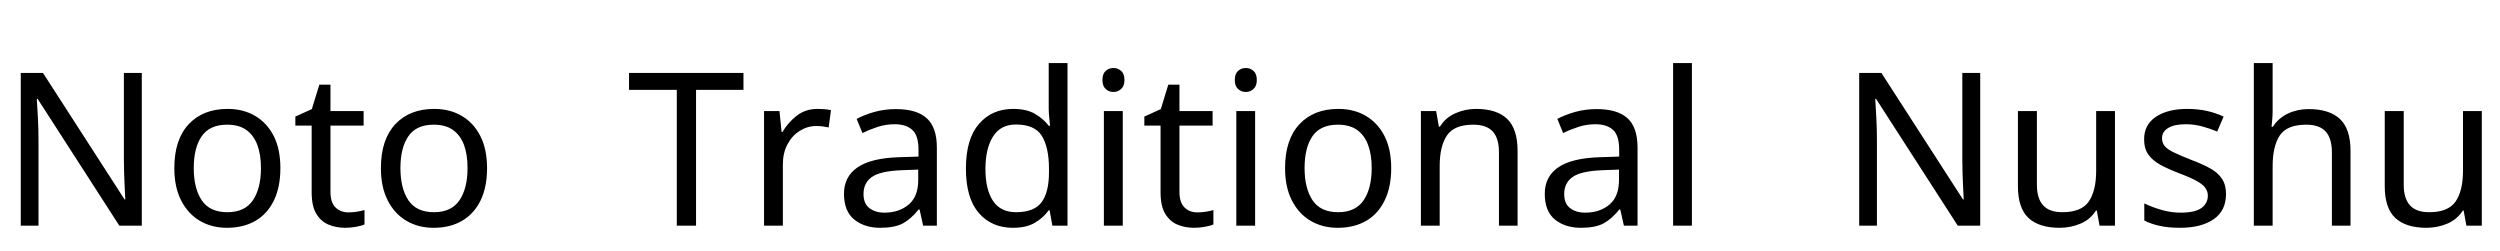 <svg xmlns="http://www.w3.org/2000/svg" xmlns:xlink="http://www.w3.org/1999/xlink" width="280.512" height="28.128"><path fill="black" d="M15.91 8.18L15.91 25.32L13.39 25.32L4.22 11.09L4.13 11.09Q4.18 11.93 4.25 13.18Q4.32 14.42 4.32 15.74L4.32 15.74L4.32 25.32L2.33 25.32L2.33 8.18L4.82 8.18L13.97 22.37L14.06 22.37Q14.04 21.98 14.00 21.22Q13.97 20.45 13.93 19.54Q13.90 18.62 13.90 17.86L13.90 17.86L13.90 8.18L15.91 8.18ZM31.46 18.86L31.46 18.86Q31.46 21 30.73 22.50Q30 24 28.66 24.78Q27.31 25.56 25.46 25.56L25.46 25.56Q23.76 25.56 22.43 24.78Q21.10 24 20.33 22.50Q19.56 21 19.56 18.86L19.56 18.86Q19.56 15.67 21.17 13.94Q22.78 12.22 25.54 12.22L25.54 12.22Q27.29 12.22 28.62 13.00Q29.95 13.78 30.71 15.25Q31.46 16.73 31.46 18.86ZM21.74 18.86L21.74 18.86Q21.74 21.14 22.64 22.48Q23.54 23.81 25.51 23.81L25.51 23.81Q27.46 23.81 28.37 22.48Q29.28 21.14 29.28 18.86L29.28 18.86Q29.28 17.33 28.87 16.25Q28.46 15.17 27.64 14.58Q26.81 13.99 25.49 13.99L25.49 13.99Q23.52 13.99 22.63 15.29Q21.74 16.58 21.74 18.86ZM39.10 23.83L39.10 23.83Q39.58 23.83 40.08 23.75Q40.58 23.66 40.90 23.57L40.90 23.57L40.90 25.18Q40.56 25.34 39.94 25.45Q39.31 25.56 38.74 25.56L38.74 25.56Q37.73 25.56 36.88 25.21Q36.02 24.86 35.50 24Q34.97 23.14 34.97 21.58L34.97 21.58L34.97 14.09L33.14 14.09L33.14 13.08L34.99 12.24L35.83 9.50L37.08 9.50L37.08 12.46L40.80 12.46L40.80 14.09L37.08 14.09L37.08 21.53Q37.08 22.70 37.64 23.27Q38.21 23.83 39.10 23.83ZM54.65 18.86L54.65 18.86Q54.65 21 53.92 22.50Q53.18 24 51.84 24.78Q50.50 25.56 48.65 25.56L48.65 25.56Q46.94 25.56 45.61 24.78Q44.28 24 43.51 22.50Q42.74 21 42.74 18.86L42.74 18.86Q42.74 15.67 44.35 13.94Q45.96 12.22 48.72 12.22L48.72 12.22Q50.47 12.22 51.80 13.00Q53.14 13.78 53.89 15.25Q54.65 16.73 54.65 18.86ZM44.93 18.86L44.93 18.86Q44.93 21.14 45.83 22.48Q46.73 23.81 48.70 23.81L48.70 23.81Q50.64 23.81 51.55 22.48Q52.46 21.14 52.46 18.86L52.46 18.86Q52.46 17.33 52.06 16.25Q51.65 15.17 50.82 14.58Q49.99 13.99 48.67 13.99L48.67 13.99Q46.70 13.99 45.82 15.29Q44.93 16.58 44.93 18.86ZM78.10 10.08L78.10 25.32L75.94 25.32L75.94 10.08L70.58 10.08L70.58 8.18L83.42 8.18L83.42 10.08L78.10 10.08ZM91.73 12.22L91.73 12.22Q92.09 12.22 92.51 12.25Q92.93 12.29 93.24 12.36L93.24 12.36L92.98 14.30Q92.66 14.23 92.29 14.18Q91.92 14.14 91.58 14.14L91.58 14.14Q90.60 14.14 89.74 14.68Q88.87 15.22 88.36 16.19Q87.84 17.16 87.84 18.46L87.84 18.46L87.84 25.32L85.73 25.32L85.73 12.46L87.46 12.46L87.70 14.81L87.79 14.81Q88.42 13.75 89.40 12.98Q90.38 12.22 91.73 12.22ZM100.51 12.24L100.51 12.24Q102.86 12.24 103.99 13.27Q105.12 14.30 105.12 16.56L105.12 16.56L105.12 25.32L103.58 25.32L103.18 23.50L103.08 23.50Q102.24 24.55 101.32 25.06Q100.39 25.56 98.76 25.56L98.76 25.56Q97.01 25.56 95.86 24.64Q94.70 23.71 94.70 21.74L94.70 21.74Q94.70 19.82 96.22 18.78Q97.73 17.74 100.87 17.64L100.87 17.64L103.06 17.57L103.06 16.80Q103.06 15.19 102.36 14.57Q101.66 13.94 100.39 13.94L100.39 13.94Q99.38 13.94 98.47 14.24Q97.56 14.54 96.77 14.93L96.77 14.93L96.12 13.34Q96.96 12.89 98.11 12.56Q99.26 12.24 100.51 12.24ZM103.03 19.03L101.14 19.10Q98.74 19.20 97.81 19.87Q96.89 20.54 96.89 21.77L96.89 21.77Q96.89 22.85 97.55 23.35Q98.21 23.86 99.24 23.86L99.24 23.86Q100.87 23.86 101.95 22.96Q103.03 22.06 103.03 20.18L103.03 20.18L103.03 19.03ZM113.66 25.56L113.66 25.56Q111.26 25.56 109.82 23.89Q108.38 22.22 108.38 18.91L108.38 18.91Q108.38 15.60 109.84 13.91Q111.29 12.22 113.69 12.22L113.69 12.22Q115.18 12.22 116.12 12.77Q117.07 13.32 117.67 14.11L117.67 14.11L117.82 14.11Q117.79 13.80 117.73 13.19Q117.67 12.58 117.67 12.22L117.67 12.22L117.67 7.08L119.78 7.08L119.78 25.32L118.08 25.32L117.77 23.59L117.67 23.59Q117.10 24.41 116.14 24.98Q115.18 25.56 113.66 25.56ZM114 23.81L114 23.81Q116.04 23.81 116.87 22.69Q117.70 21.58 117.70 19.32L117.70 19.32L117.70 18.94Q117.70 16.54 116.90 15.25Q116.11 13.97 113.98 13.97L113.98 13.97Q112.27 13.97 111.42 15.32Q110.57 16.68 110.57 18.96L110.57 18.96Q110.57 21.26 111.42 22.54Q112.27 23.81 114 23.81ZM123.86 12.46L125.98 12.46L125.98 25.32L123.86 25.32L123.86 12.46ZM124.94 7.63L124.94 7.63Q125.42 7.63 125.80 7.96Q126.17 8.28 126.17 8.98L126.17 8.98Q126.17 9.65 125.80 9.98Q125.42 10.32 124.94 10.32L124.94 10.32Q124.42 10.32 124.06 9.98Q123.70 9.65 123.70 8.98L123.70 8.98Q123.70 8.28 124.06 7.96Q124.42 7.63 124.94 7.63ZM134.35 23.83L134.35 23.83Q134.83 23.83 135.34 23.75Q135.84 23.66 136.15 23.57L136.15 23.57L136.15 25.18Q135.82 25.34 135.19 25.45Q134.57 25.56 133.99 25.56L133.99 25.56Q132.98 25.56 132.13 25.21Q131.28 24.86 130.75 24Q130.22 23.14 130.22 21.58L130.22 21.58L130.22 14.09L128.40 14.09L128.40 13.08L130.25 12.24L131.09 9.50L132.34 9.50L132.34 12.46L136.06 12.46L136.06 14.09L132.34 14.09L132.34 21.53Q132.34 22.70 132.90 23.27Q133.46 23.83 134.35 23.83ZM138.72 12.46L140.83 12.46L140.83 25.32L138.72 25.32L138.72 12.46ZM139.80 7.63L139.80 7.63Q140.28 7.63 140.65 7.96Q141.02 8.28 141.02 8.98L141.02 8.98Q141.02 9.65 140.65 9.98Q140.28 10.32 139.80 10.32L139.80 10.32Q139.27 10.32 138.91 9.98Q138.55 9.65 138.55 8.98L138.55 8.98Q138.55 8.28 138.91 7.96Q139.27 7.63 139.80 7.63ZM156.10 18.86L156.10 18.86Q156.10 21 155.36 22.50Q154.63 24 153.29 24.78Q151.94 25.56 150.10 25.56L150.10 25.56Q148.39 25.56 147.06 24.78Q145.73 24 144.96 22.50Q144.19 21 144.19 18.86L144.19 18.86Q144.19 15.67 145.80 13.94Q147.41 12.22 150.17 12.22L150.17 12.22Q151.92 12.22 153.25 13.00Q154.58 13.78 155.34 15.25Q156.10 16.73 156.10 18.86ZM146.38 18.86L146.38 18.86Q146.38 21.14 147.28 22.48Q148.18 23.81 150.14 23.81L150.14 23.81Q152.09 23.81 153 22.48Q153.91 21.14 153.91 18.86L153.91 18.86Q153.91 17.33 153.50 16.25Q153.10 15.17 152.27 14.58Q151.44 13.99 150.12 13.99L150.12 13.99Q148.15 13.99 147.26 15.29Q146.38 16.58 146.38 18.86ZM165.62 12.22L165.62 12.22Q167.93 12.22 169.10 13.33Q170.28 14.45 170.28 16.94L170.28 16.94L170.28 25.32L168.19 25.32L168.19 17.09Q168.19 15.53 167.50 14.76Q166.80 13.99 165.31 13.99L165.31 13.99Q163.18 13.99 162.36 15.19Q161.54 16.39 161.54 18.65L161.54 18.65L161.54 25.32L159.43 25.32L159.43 12.46L161.14 12.46L161.45 14.21L161.57 14.21Q162.19 13.20 163.30 12.71Q164.40 12.22 165.62 12.22ZM179.14 12.24L179.14 12.24Q181.49 12.24 182.62 13.27Q183.74 14.30 183.74 16.56L183.74 16.56L183.74 25.32L182.21 25.32L181.80 23.50L181.70 23.50Q180.86 24.55 179.94 25.06Q179.02 25.56 177.38 25.56L177.38 25.56Q175.63 25.56 174.48 24.64Q173.33 23.71 173.33 21.74L173.33 21.74Q173.33 19.82 174.84 18.78Q176.35 17.74 179.50 17.64L179.50 17.64L181.68 17.57L181.68 16.80Q181.68 15.19 180.98 14.57Q180.29 13.94 179.02 13.94L179.02 13.94Q178.01 13.94 177.10 14.24Q176.18 14.54 175.39 14.93L175.39 14.93L174.74 13.34Q175.58 12.89 176.74 12.56Q177.89 12.24 179.14 12.24ZM181.66 19.03L179.76 19.10Q177.36 19.20 176.44 19.87Q175.51 20.54 175.51 21.77L175.51 21.77Q175.51 22.85 176.17 23.35Q176.83 23.86 177.86 23.86L177.86 23.86Q179.50 23.86 180.58 22.96Q181.66 22.06 181.66 20.18L181.66 20.18L181.66 19.03ZM189.84 7.08L189.84 25.32L187.73 25.32L187.73 7.08L189.84 7.08ZM222.19 8.18L222.19 25.32L219.67 25.32L210.50 11.09L210.41 11.09Q210.46 11.93 210.53 13.18Q210.60 14.42 210.60 15.74L210.60 15.74L210.60 25.32L208.61 25.32L208.61 8.18L211.10 8.18L220.25 22.37L220.34 22.37Q220.32 21.98 220.28 21.22Q220.25 20.45 220.21 19.54Q220.18 18.62 220.18 17.86L220.18 17.86L220.18 8.18L222.19 8.18ZM235.20 12.46L237.31 12.46L237.31 25.32L235.58 25.32L235.27 23.62L235.18 23.62Q234.55 24.62 233.45 25.09Q232.34 25.56 231.10 25.56L231.10 25.56Q228.77 25.56 227.59 24.44Q226.42 23.33 226.42 20.88L226.42 20.88L226.42 12.46L228.55 12.46L228.55 20.74Q228.55 22.27 229.25 23.04Q229.94 23.81 231.41 23.81L231.41 23.81Q233.54 23.81 234.37 22.61Q235.20 21.41 235.20 19.15L235.20 19.15L235.20 12.46ZM249.77 21.77L249.77 21.77Q249.77 23.64 248.38 24.60Q246.98 25.56 244.63 25.56L244.63 25.56Q243.29 25.56 242.32 25.34Q241.34 25.13 240.60 24.74L240.60 24.74L240.60 22.82Q241.37 23.21 242.46 23.53Q243.55 23.86 244.68 23.86L244.68 23.86Q246.29 23.86 247.01 23.34Q247.73 22.82 247.73 21.96L247.73 21.96Q247.73 21.48 247.46 21.10Q247.20 20.71 246.52 20.33Q245.83 19.94 244.56 19.46L244.56 19.46Q243.31 18.98 242.42 18.50Q241.54 18.02 241.06 17.35Q240.58 16.68 240.58 15.62L240.58 15.62Q240.58 13.99 241.91 13.10Q243.24 12.22 245.40 12.22L245.40 12.22Q246.58 12.22 247.60 12.44Q248.62 12.67 249.50 13.08L249.50 13.08L248.78 14.76Q247.97 14.42 247.08 14.18Q246.19 13.94 245.26 13.94L245.26 13.94Q243.96 13.94 243.28 14.36Q242.59 14.78 242.59 15.50L242.59 15.50Q242.59 16.03 242.90 16.40Q243.22 16.78 243.95 17.12Q244.68 17.47 245.90 17.95L245.90 17.95Q247.13 18.41 247.99 18.89Q248.86 19.37 249.31 20.05Q249.77 20.74 249.77 21.77ZM255.00 7.08L255.00 12.43Q255.00 12.89 254.96 13.37Q254.93 13.85 254.88 14.23L254.88 14.23L255.02 14.23Q255.65 13.25 256.72 12.74Q257.78 12.24 259.03 12.24L259.03 12.24Q261.38 12.24 262.56 13.36Q263.74 14.47 263.74 16.94L263.74 16.94L263.74 25.32L261.65 25.32L261.65 17.09Q261.65 15.53 260.95 14.76Q260.26 13.99 258.77 13.99L258.77 13.99Q256.61 13.99 255.80 15.20Q255.00 16.42 255.00 18.67L255.00 18.67L255.00 25.32L252.89 25.32L252.89 7.08L255.00 7.08ZM276.36 12.46L278.47 12.46L278.47 25.32L276.74 25.32L276.43 23.62L276.34 23.62Q275.71 24.62 274.61 25.09Q273.50 25.56 272.26 25.56L272.26 25.56Q269.93 25.56 268.75 24.44Q267.58 23.33 267.58 20.88L267.58 20.88L267.58 12.46L269.71 12.46L269.71 20.74Q269.71 22.27 270.41 23.04Q271.10 23.81 272.57 23.81L272.57 23.81Q274.70 23.81 275.53 22.61Q276.36 21.41 276.36 19.15L276.36 19.15L276.36 12.46Z"/></svg>